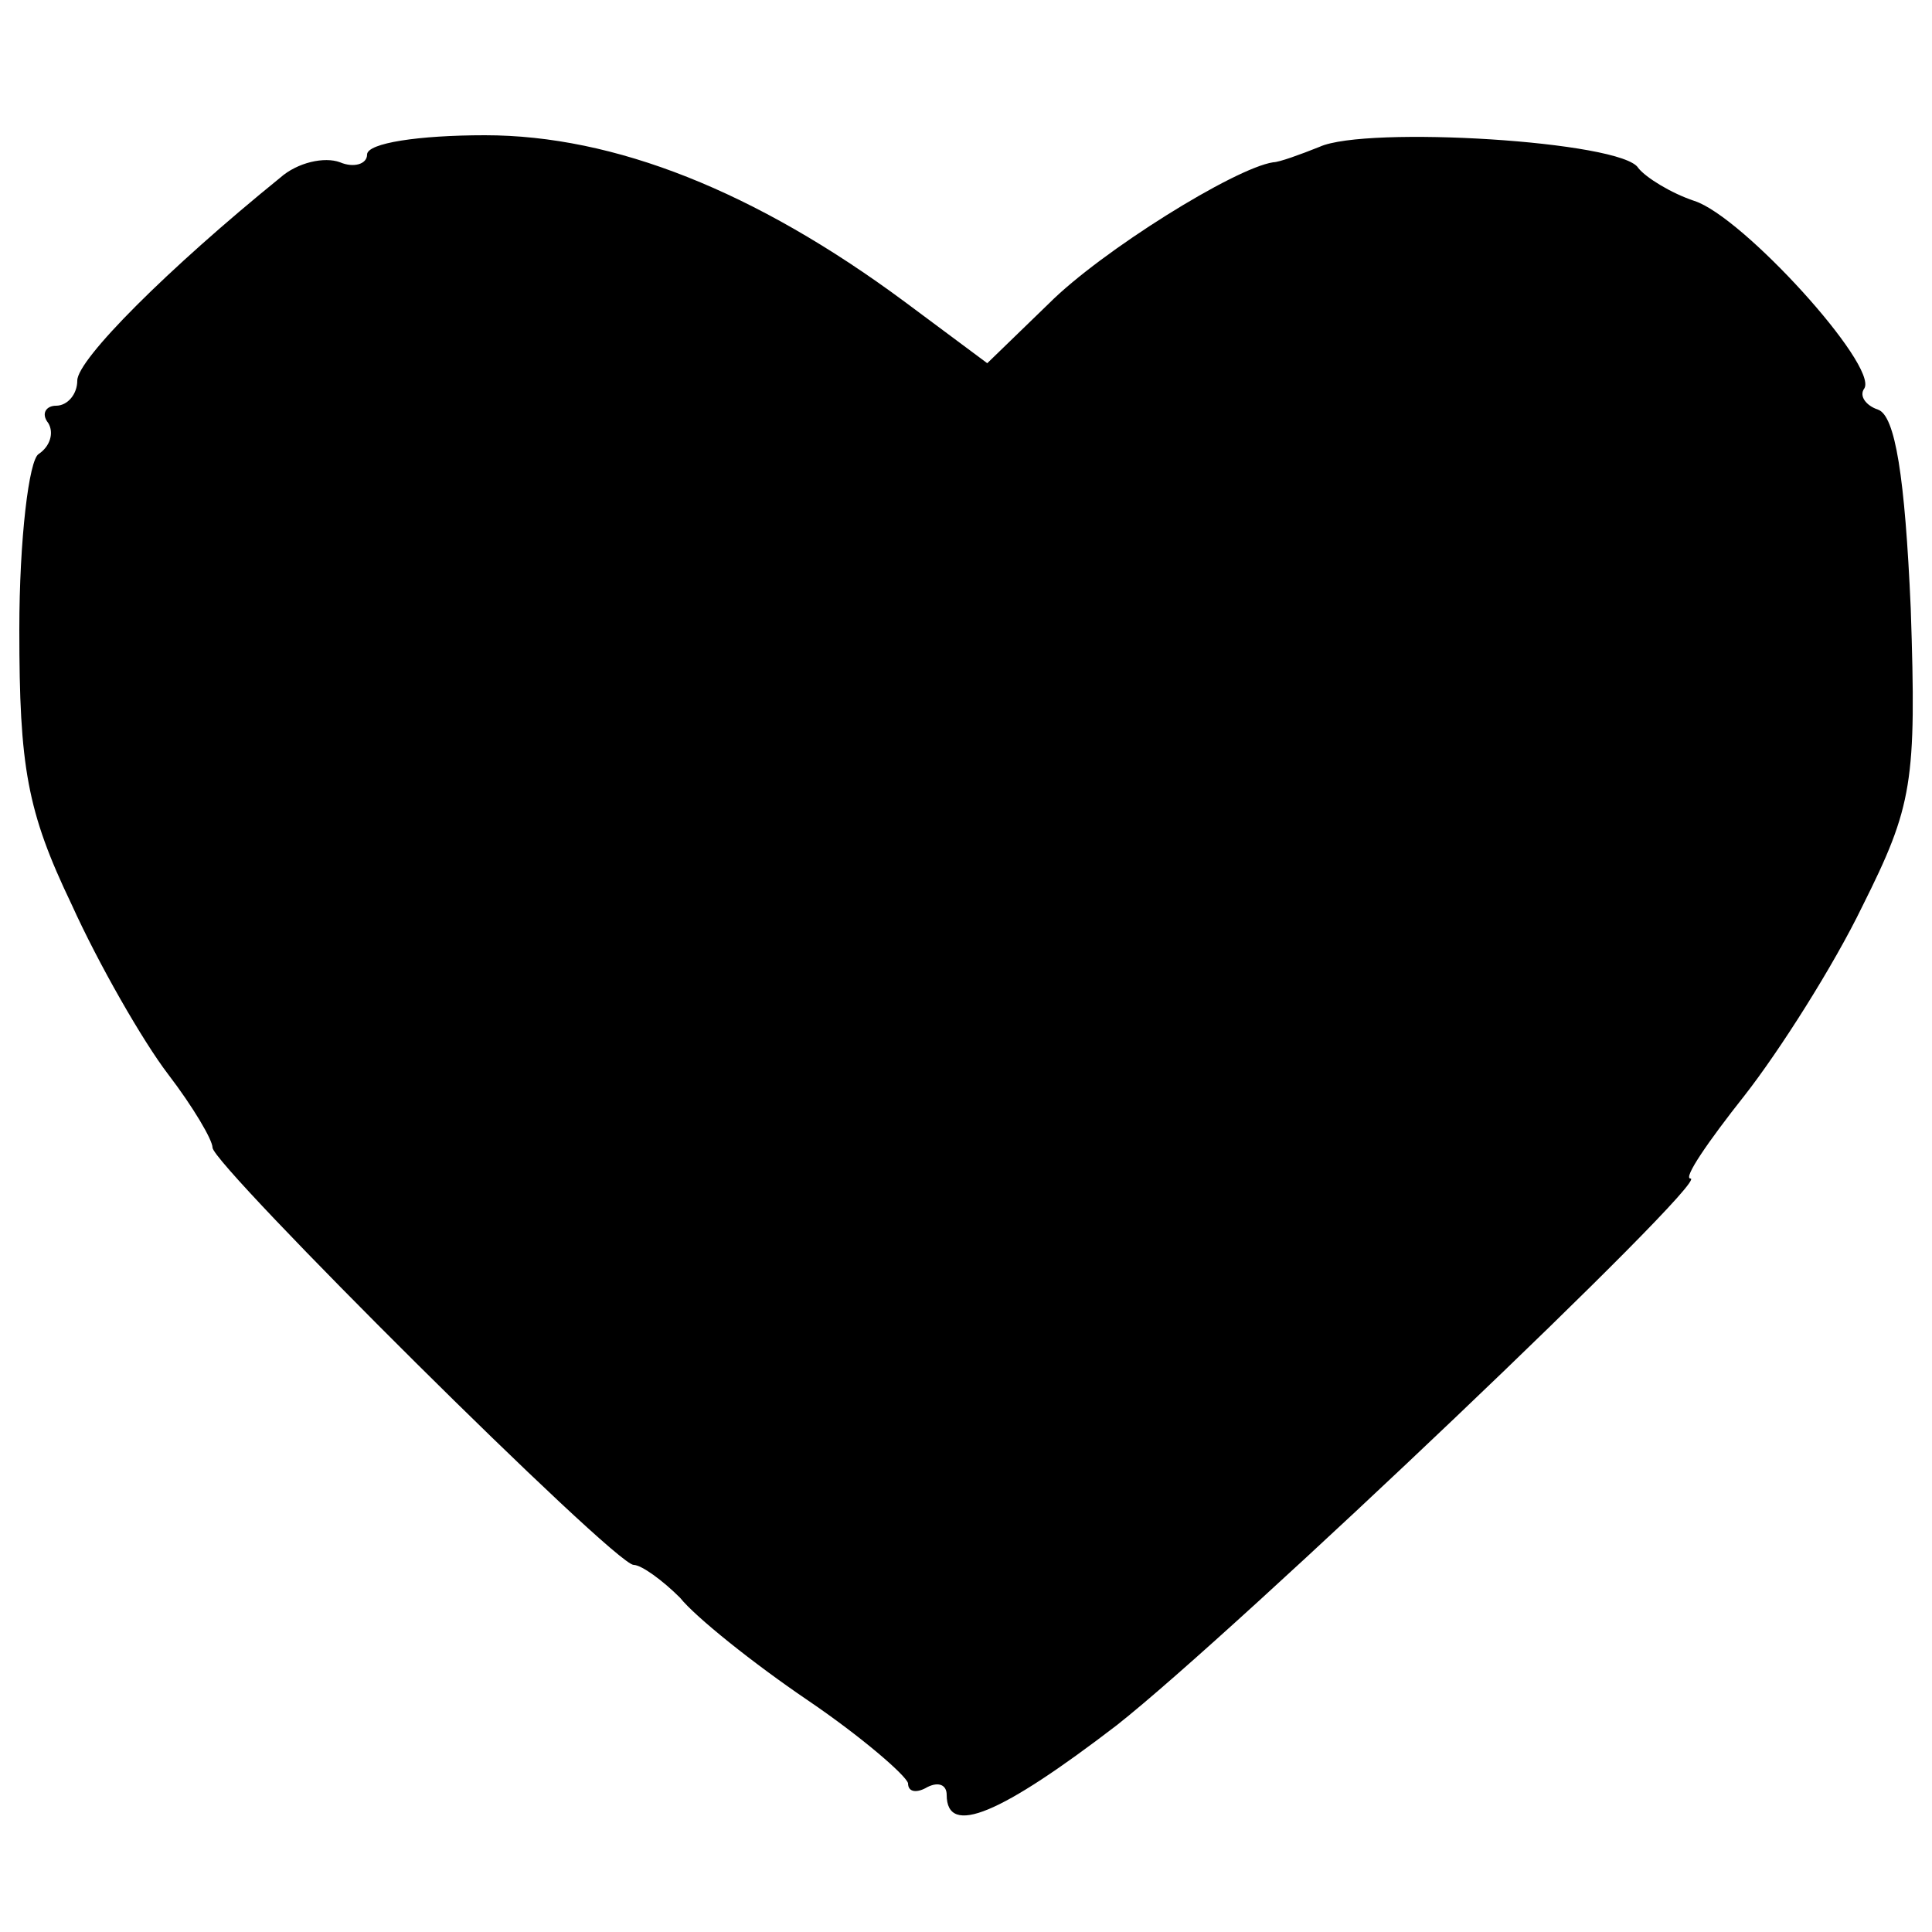 <?xml version="1.0" standalone="no"?>
<!DOCTYPE svg PUBLIC "-//W3C//DTD SVG 20010904//EN"
 "http://www.w3.org/TR/2001/REC-SVG-20010904/DTD/svg10.dtd">
<svg version="1.0" xmlns="http://www.w3.org/2000/svg"
 width="100pt" height="100pt" viewBox="0 0 100 100"
 preserveAspectRatio="xMidYMid meet">
<g transform="translate(0,100) scale(0.1,-0.1)"
fill="#000000" stroke="none">
<path d="M190 920 c0 -5 -7 -7 -14 -4 -8 3 -22 0 -31 -8 -58 -47 -105 -94
-105 -105 0 -7 -5 -13 -11 -13 -5 0 -8 -4 -4 -9 3 -5 1 -12 -5 -16 -5 -3 -10
-44 -10 -91 0 -71 4 -94 27 -142 14 -31 37 -71 50 -88 13 -17 23 -34 23 -38 0
-9 208 -216 218 -216 4 0 15 -8 24 -17 8 -10 38 -34 66 -53 28 -19 51 -39 52
-43 0 -5 5 -5 10 -2 6 3 10 1 10 -4 0 -22 28 -10 88 36 61 48 308 283 297 283
-4 0 9 19 28 43 18 23 46 67 61 98 26 52 28 64 25 154 -3 68 -8 100 -17 103
-6 2 -10 7 -7 11 7 12 -63 89 -88 97 -12 4 -25 12 -29 17 -8 14 -141 22 -165
11 -10 -4 -21 -8 -24 -8 -20 -3 -89 -46 -116 -73 l-32 -31 -43 32 c-77 57
-150 86 -217 86 -34 0 -61 -4 -61 -10z"/>
</g>
</svg>
